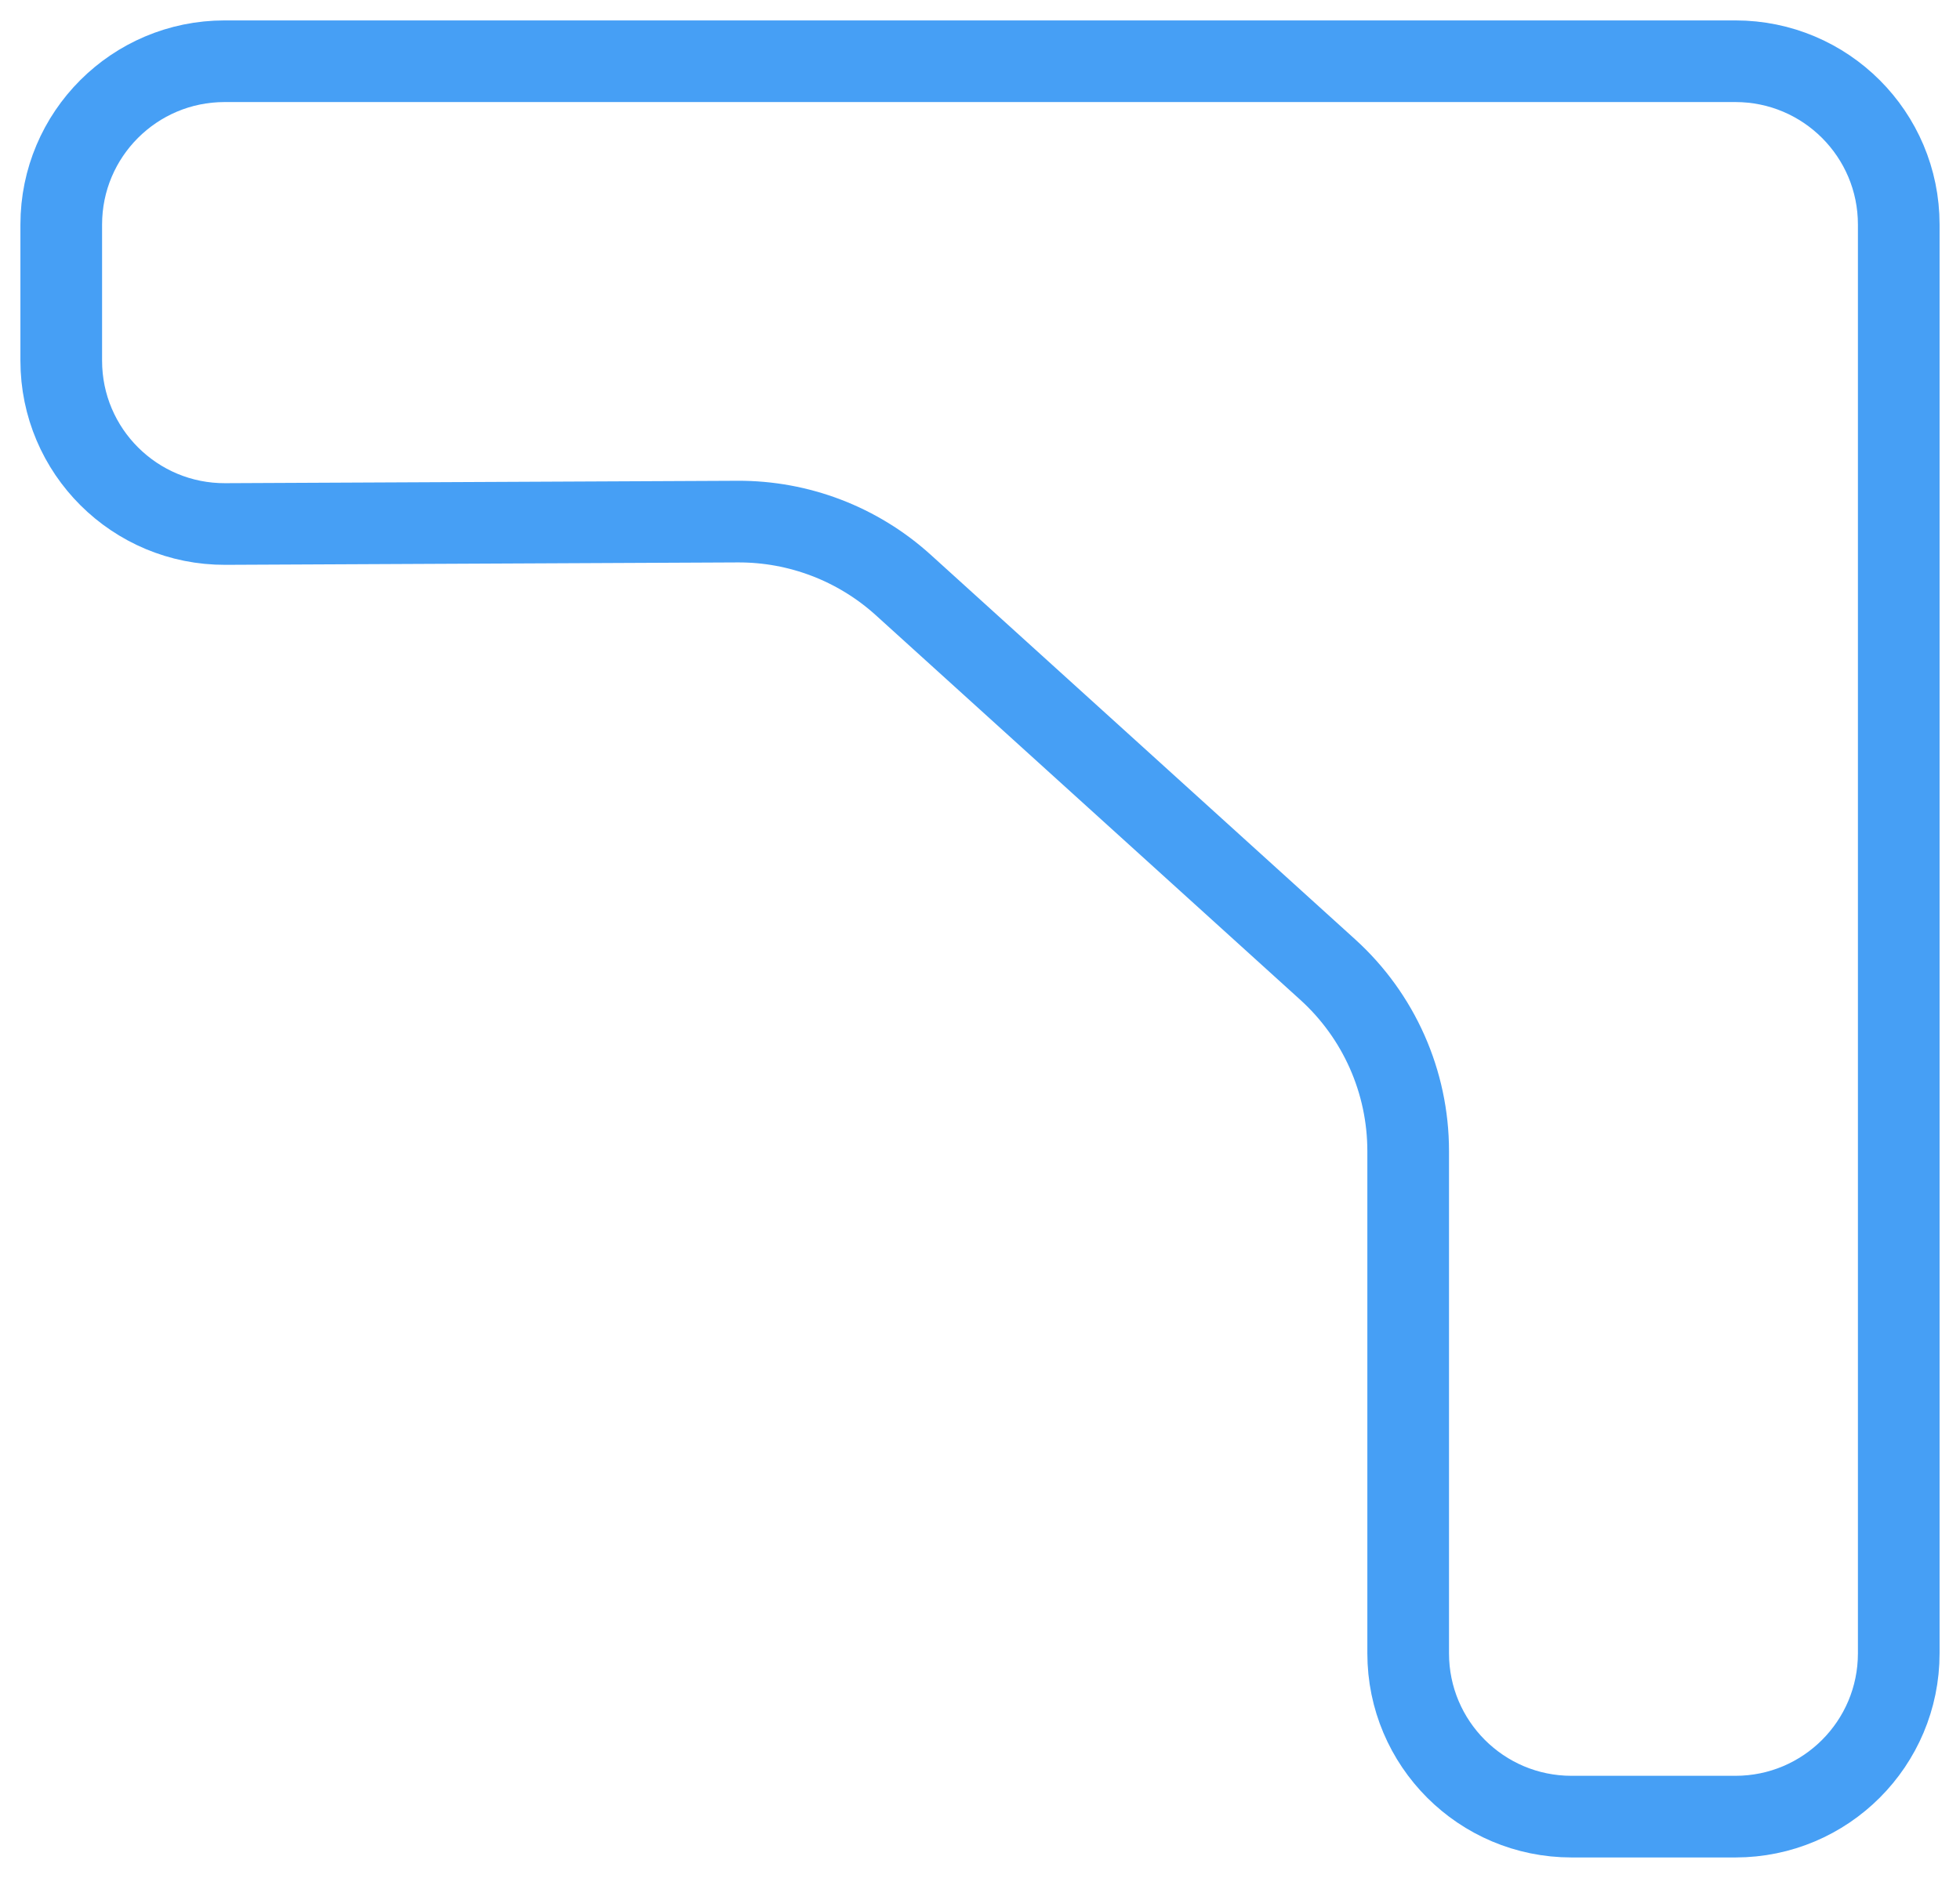 <svg width="48" height="46" viewBox="0 0 48 46" fill="none" xmlns="http://www.w3.org/2000/svg">
<path d="M5.5 1.5H42.5C44.709 1.5 46.5 3.291 46.5 5.5V40.5C46.5 42.709 44.709 44.5 42.5 44.5H38.486C36.277 44.5 34.486 42.709 34.486 40.5V28.196C34.486 26.502 33.77 24.887 32.515 23.75L22.122 14.331C21.011 13.324 19.564 12.77 18.065 12.777L5.519 12.836C3.302 12.846 1.5 11.052 1.5 8.836V5.5C1.5 3.291 3.291 1.5 5.5 1.5Z" stroke="#469FF5" stroke-width="2"/>
</svg>

